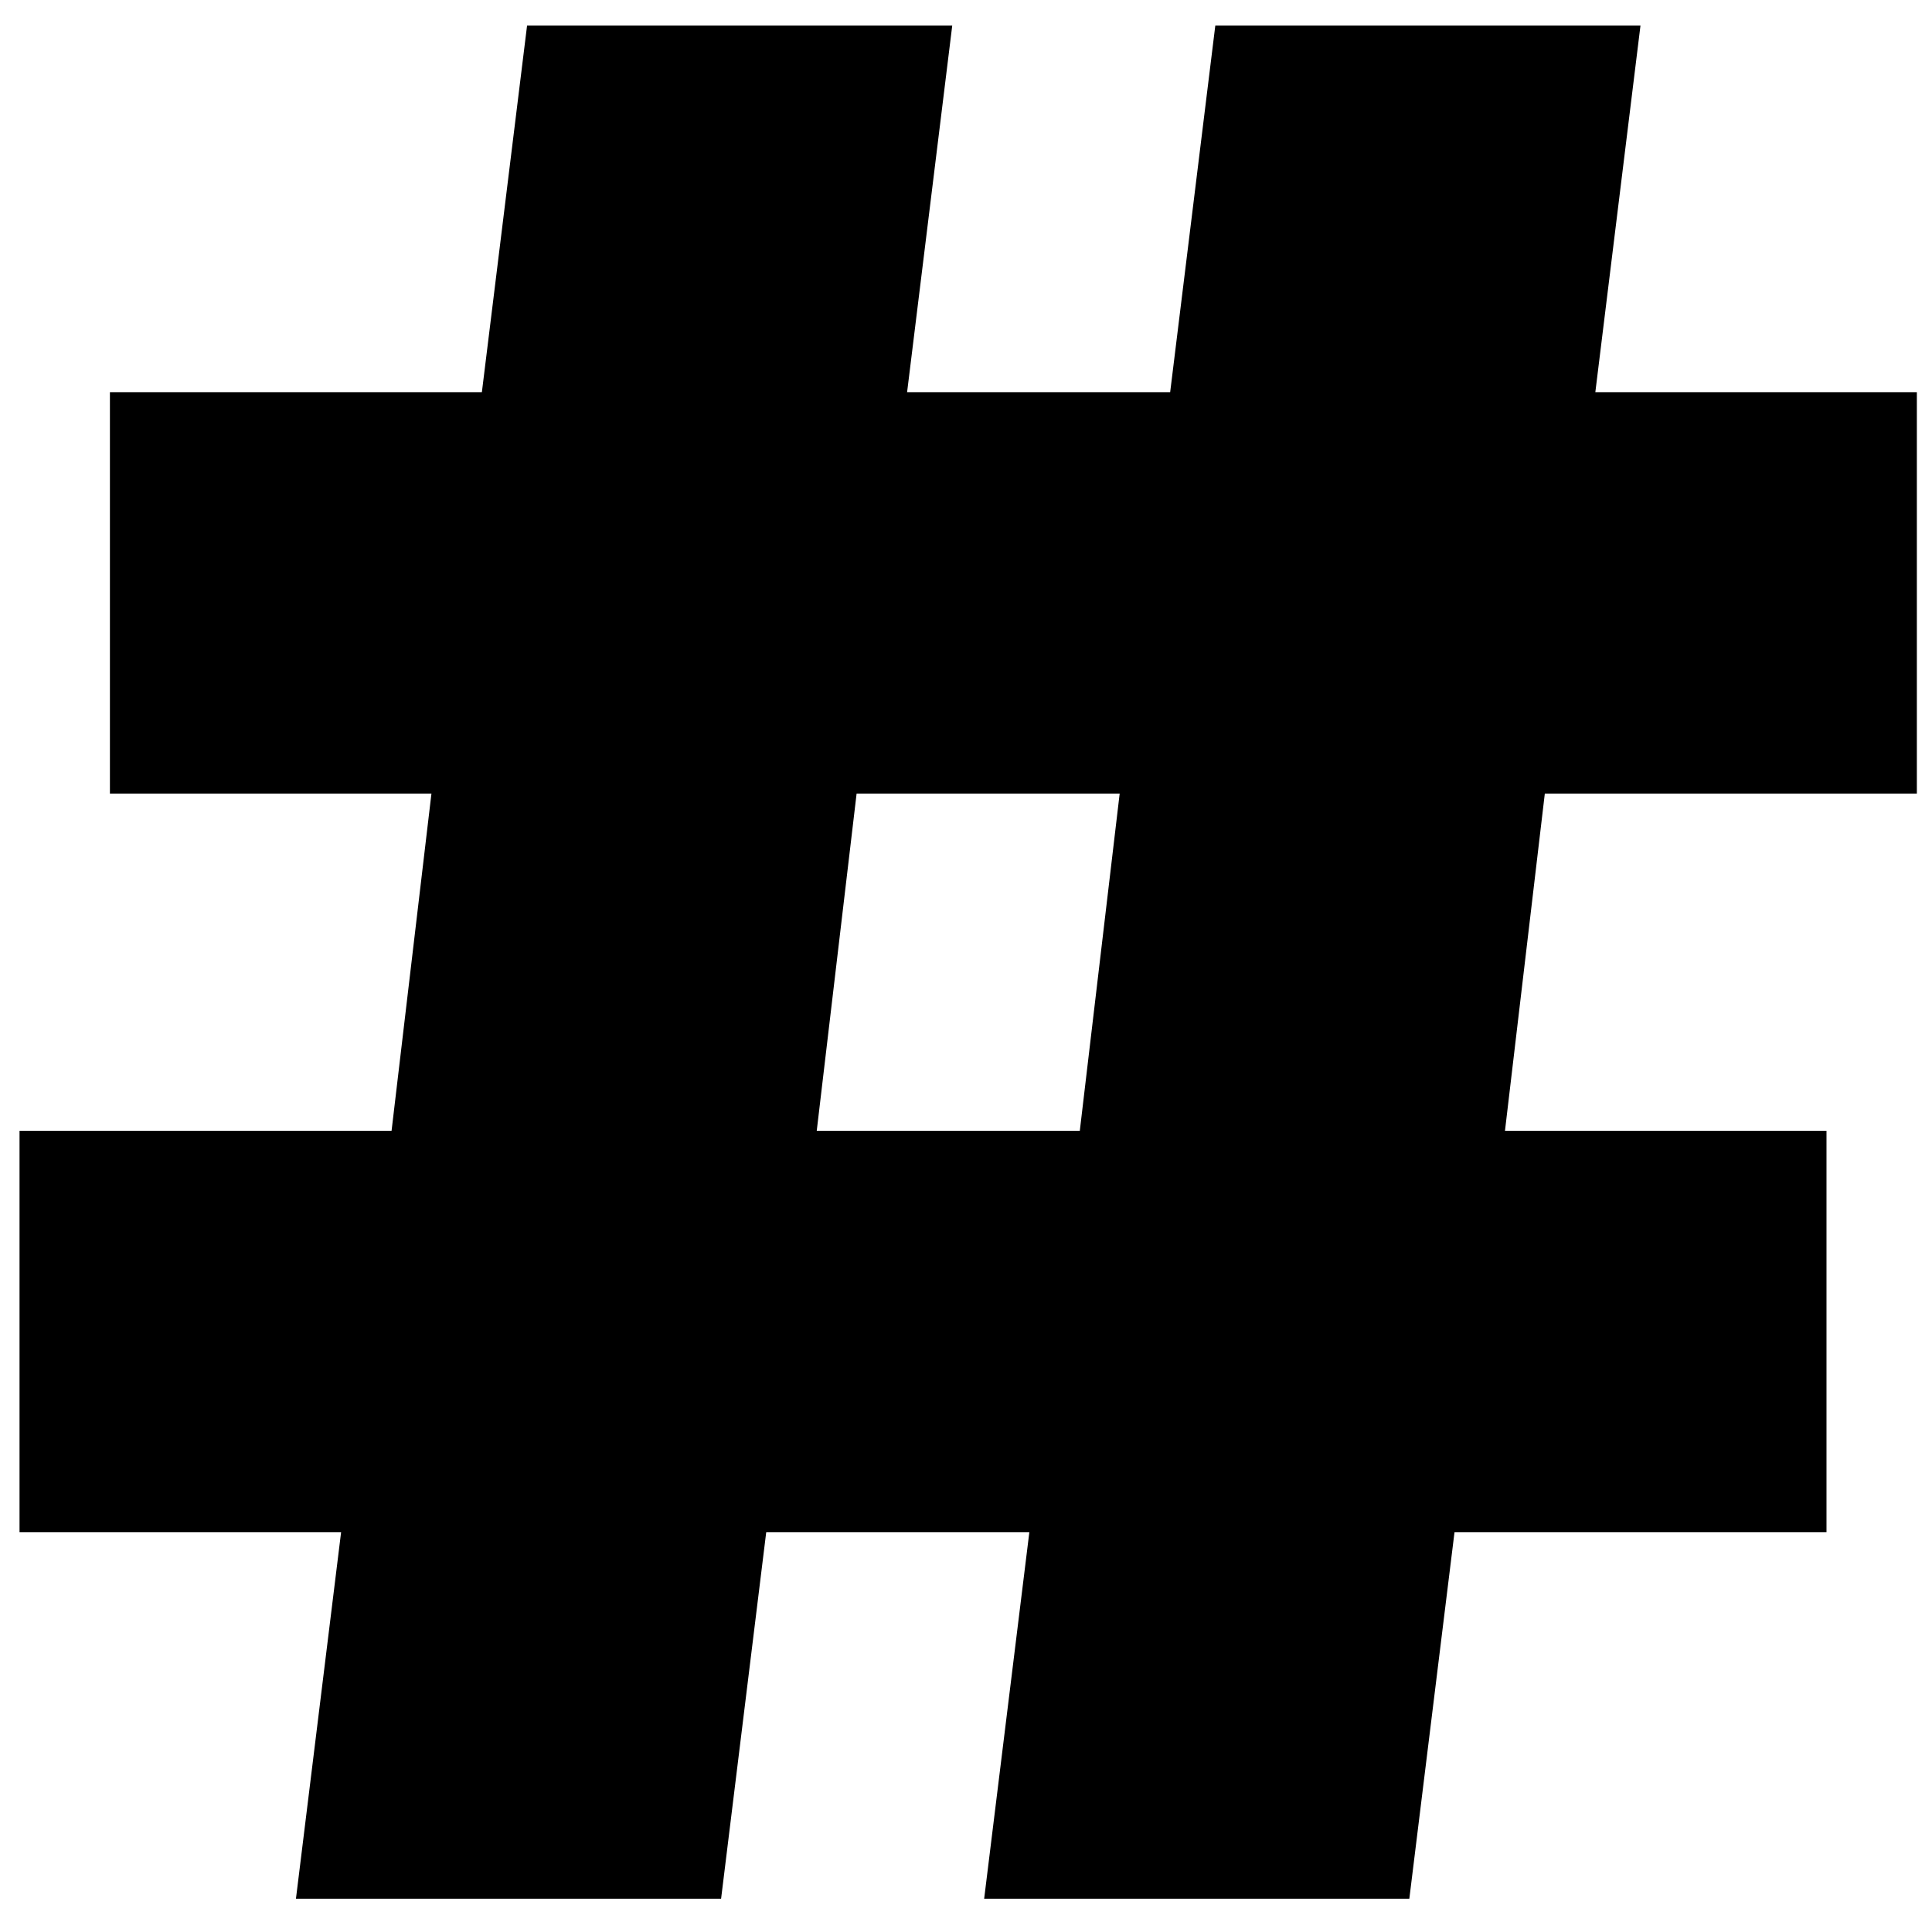 <?xml version="1.0" encoding="UTF-8"?>
<svg width="74" height="73" viewBox="0 0 74 73" fill="none" xmlns="http://www.w3.org/2000/svg">
<path id="Core services" fill-rule="evenodd" clip-rule="evenodd" d="M42.886 30.391H32.81L31.283 43.306H41.359L42.886 30.391ZM59.17 30.392L57.644 43.306H69.959V58.678H55.711L53.98 72.719H37.695L39.426 58.678H29.348L27.619 72.719H11.335L13.065 58.678H0.748V43.306H14.998L16.525 30.392H4.21V15.019H18.457L20.188 0.979H36.473L34.744 15.019H44.82L46.549 0.979H62.834L61.105 15.019H73.42V30.392H59.17Z" fill="black"/>
</svg>
